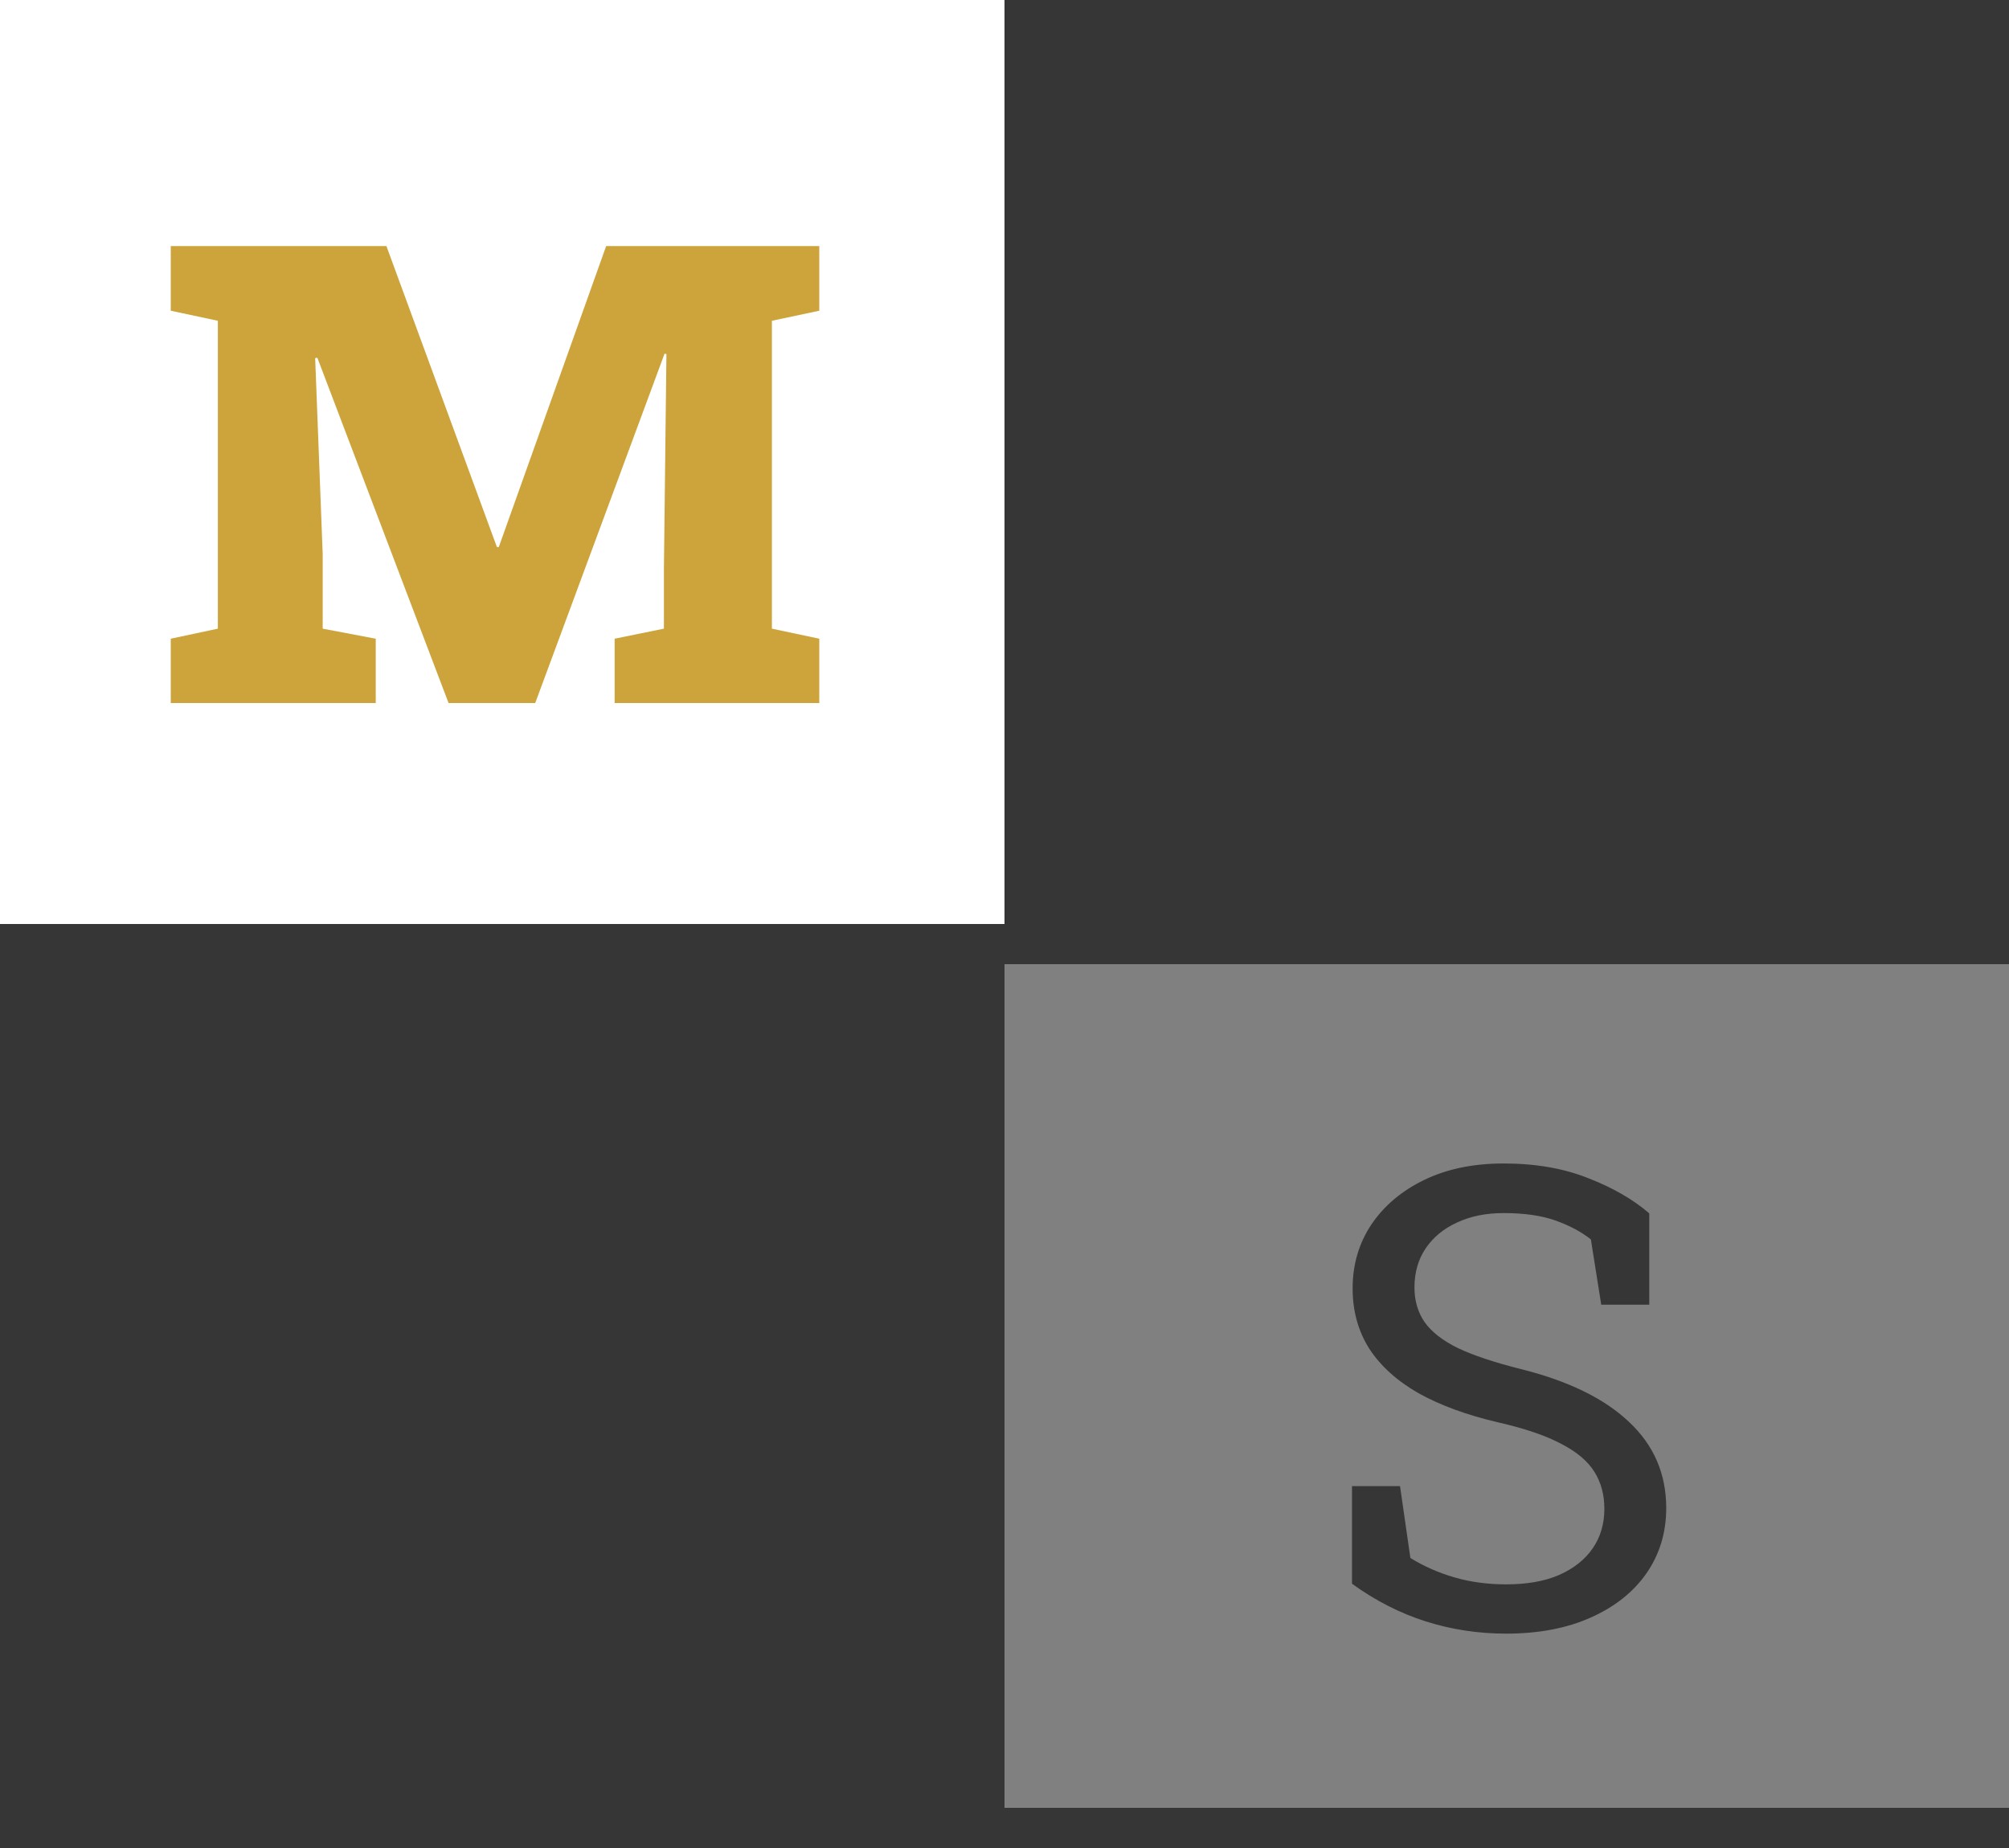 <svg width="100" height="92" viewBox="0 0 100 92" fill="none" xmlns="http://www.w3.org/2000/svg">
<rect x="0" y="0" width="100" height="92" fill="#808080" stroke="none"/>
<rect width="50" height="46" fill="white"/>
<path d="M8.5 35V31.797L10.844 31.297V15.969L8.5 15.469V12.25H10.844H19.234L24.734 27.234H24.828L30.172 12.25H40.781V15.469L38.422 15.969V31.297L40.781 31.797V35H30.594V31.797L33.047 31.297V28.328L33.172 17.625L33.078 17.609L26.641 35H22.328L15.797 17.812L15.688 17.828L16.062 27.578V31.297L18.703 31.797V35H8.5Z" fill="#CCA43B"/>
<rect width="50" height="46" transform="translate(50)" fill="#363636"/>
<rect width="50" height="46" transform="translate(0 46)" fill="#363636"/>
<path d="M74.969 81.328C73.583 81.328 72.25 81.125 70.969 80.719C69.688 80.312 68.463 79.688 67.297 78.844V73.984H69.688L70.203 77.562C70.88 77.979 71.615 78.302 72.406 78.531C73.198 78.76 74.052 78.875 74.969 78.875C76.01 78.875 76.891 78.719 77.609 78.406C78.338 78.083 78.896 77.641 79.281 77.078C79.667 76.516 79.859 75.859 79.859 75.109C79.859 74.412 79.693 73.797 79.359 73.266C79.026 72.734 78.474 72.271 77.703 71.875C76.943 71.469 75.901 71.115 74.578 70.812C73.016 70.448 71.693 69.963 70.609 69.359C69.537 68.745 68.719 68.005 68.156 67.141C67.604 66.266 67.328 65.266 67.328 64.141C67.328 62.953 67.641 61.891 68.266 60.953C68.901 60.016 69.781 59.276 70.906 58.734C72.031 58.193 73.344 57.922 74.844 57.922C76.438 57.922 77.844 58.167 79.062 58.656C80.292 59.135 81.302 59.719 82.094 60.406V64.953H79.703L79.188 61.703C78.719 61.328 78.135 61.016 77.438 60.766C76.74 60.516 75.875 60.391 74.844 60.391C73.969 60.391 73.198 60.547 72.531 60.859C71.865 61.161 71.344 61.589 70.969 62.141C70.594 62.693 70.406 63.344 70.406 64.094C70.406 64.75 70.573 65.323 70.906 65.812C71.25 66.302 71.802 66.734 72.562 67.109C73.333 67.474 74.359 67.818 75.641 68.141C78.037 68.734 79.849 69.615 81.078 70.781C82.318 71.938 82.938 73.37 82.938 75.078C82.938 76.297 82.609 77.38 81.953 78.328C81.297 79.266 80.37 80 79.172 80.531C77.984 81.062 76.583 81.328 74.969 81.328Z" fill="#363636"/>
<path d="M50 48H100V44H50V48ZM100 90H50V94H100V90Z" fill="#363636" mask="url(#path-2-inside-1_263_23)"/>
</svg>
